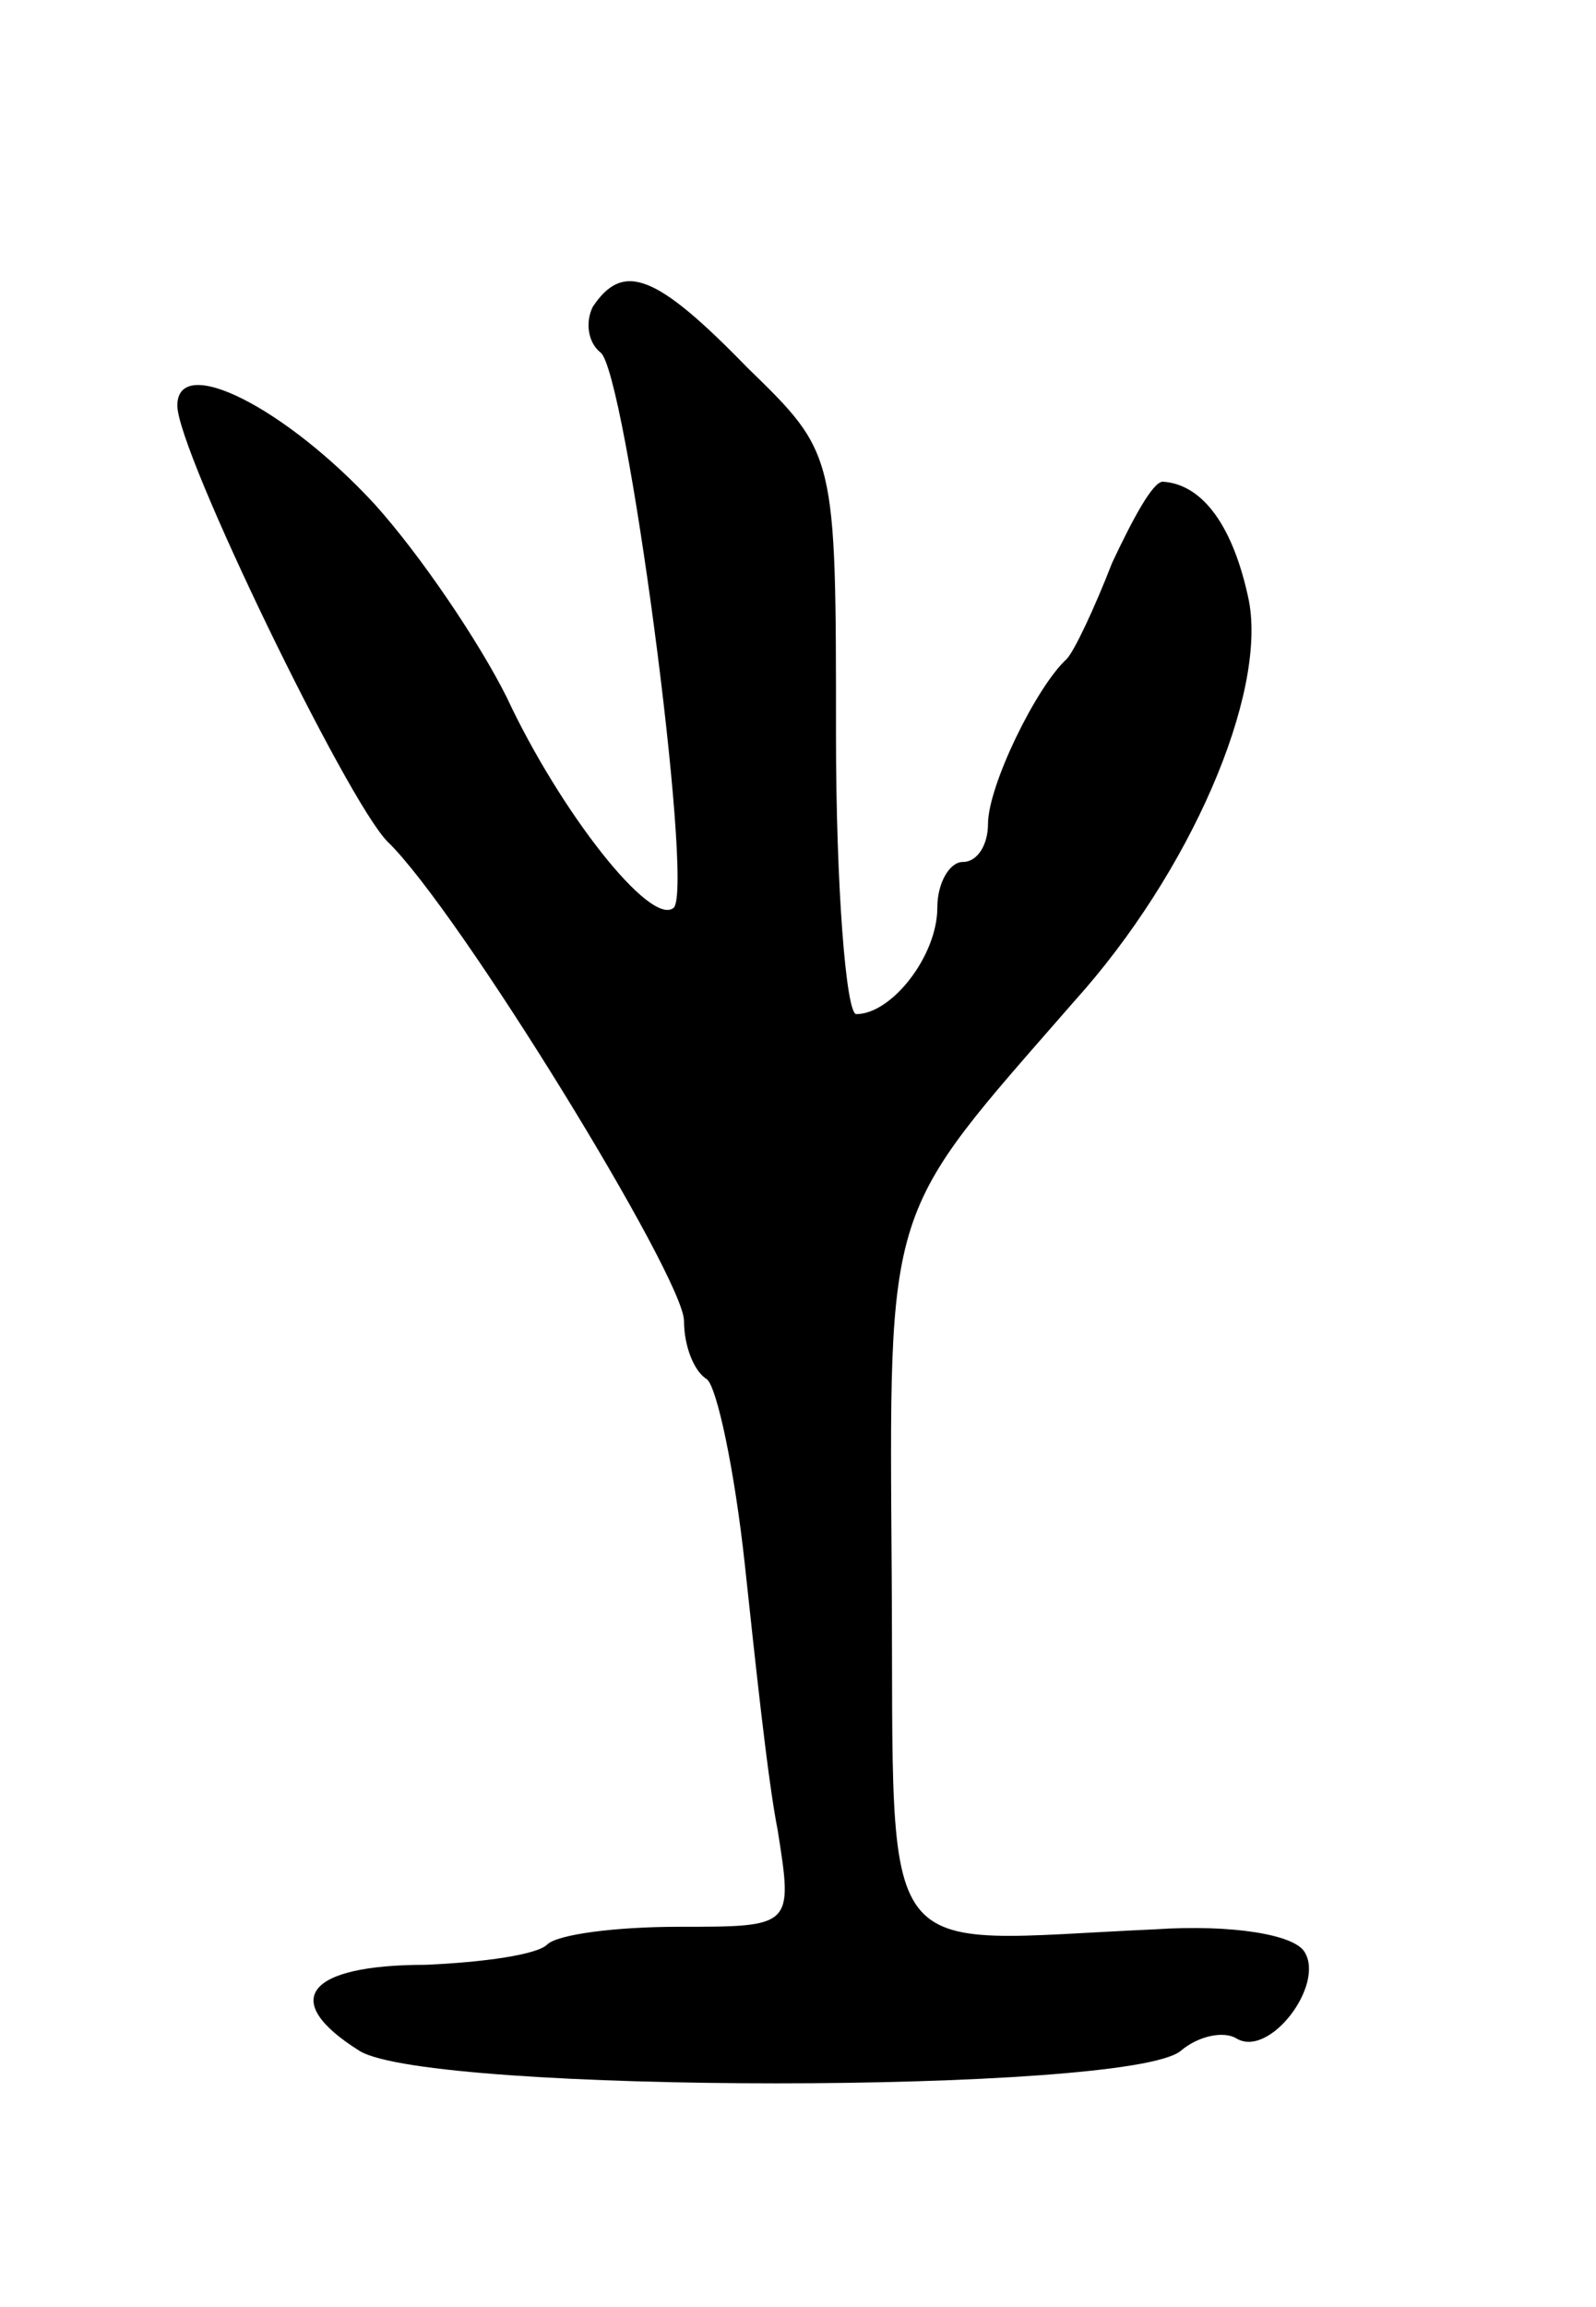 <svg version="1.0" xmlns="http://www.w3.org/2000/svg"
 width="63pt" height="91pt" viewBox="0 0 63 91"
 preserveAspectRatio="xMidYMid meet">
<g transform="translate(0,91) scale(0.1,-0.1)"
fill="#000000" stroke="none">
<path d="M234 789 c-3 -6 -2 -14 3 -18 10 -7 37 -210 29 -219 -9 -8 -45 38
-66 83 -11 22 -34 56 -52 76 -35 38 -78 60 -78 39 0 -18 67 -156 83 -172 28
-27 117 -172 117 -189 0 -10 4 -20 9 -23 4 -3 11 -36 15 -73 4 -37 9 -85 13
-105 6 -38 6 -38 -39 -38 -25 0 -48 -3 -52 -7 -4 -4 -25 -7 -48 -8 -47 0 -58
-14 -26 -34 28 -17 303 -17 324 0 7 6 17 8 22 5 13 -8 35 21 27 34 -4 7 -29
11 -59 9 -112 -5 -103 -18 -104 138 -1 151 -3 142 72 228 46 51 76 121 69 158
-6 29 -18 46 -34 47 -4 0 -12 -15 -20 -32 -7 -18 -15 -35 -18 -38 -12 -11 -31
-50 -31 -65 0 -8 -4 -15 -10 -15 -5 0 -10 -8 -10 -18 0 -19 -18 -42 -32 -42
-4 0 -8 50 -8 110 0 111 0 111 -35 145 -36 37 -49 42 -61 24z"/>
</g>
</svg>
